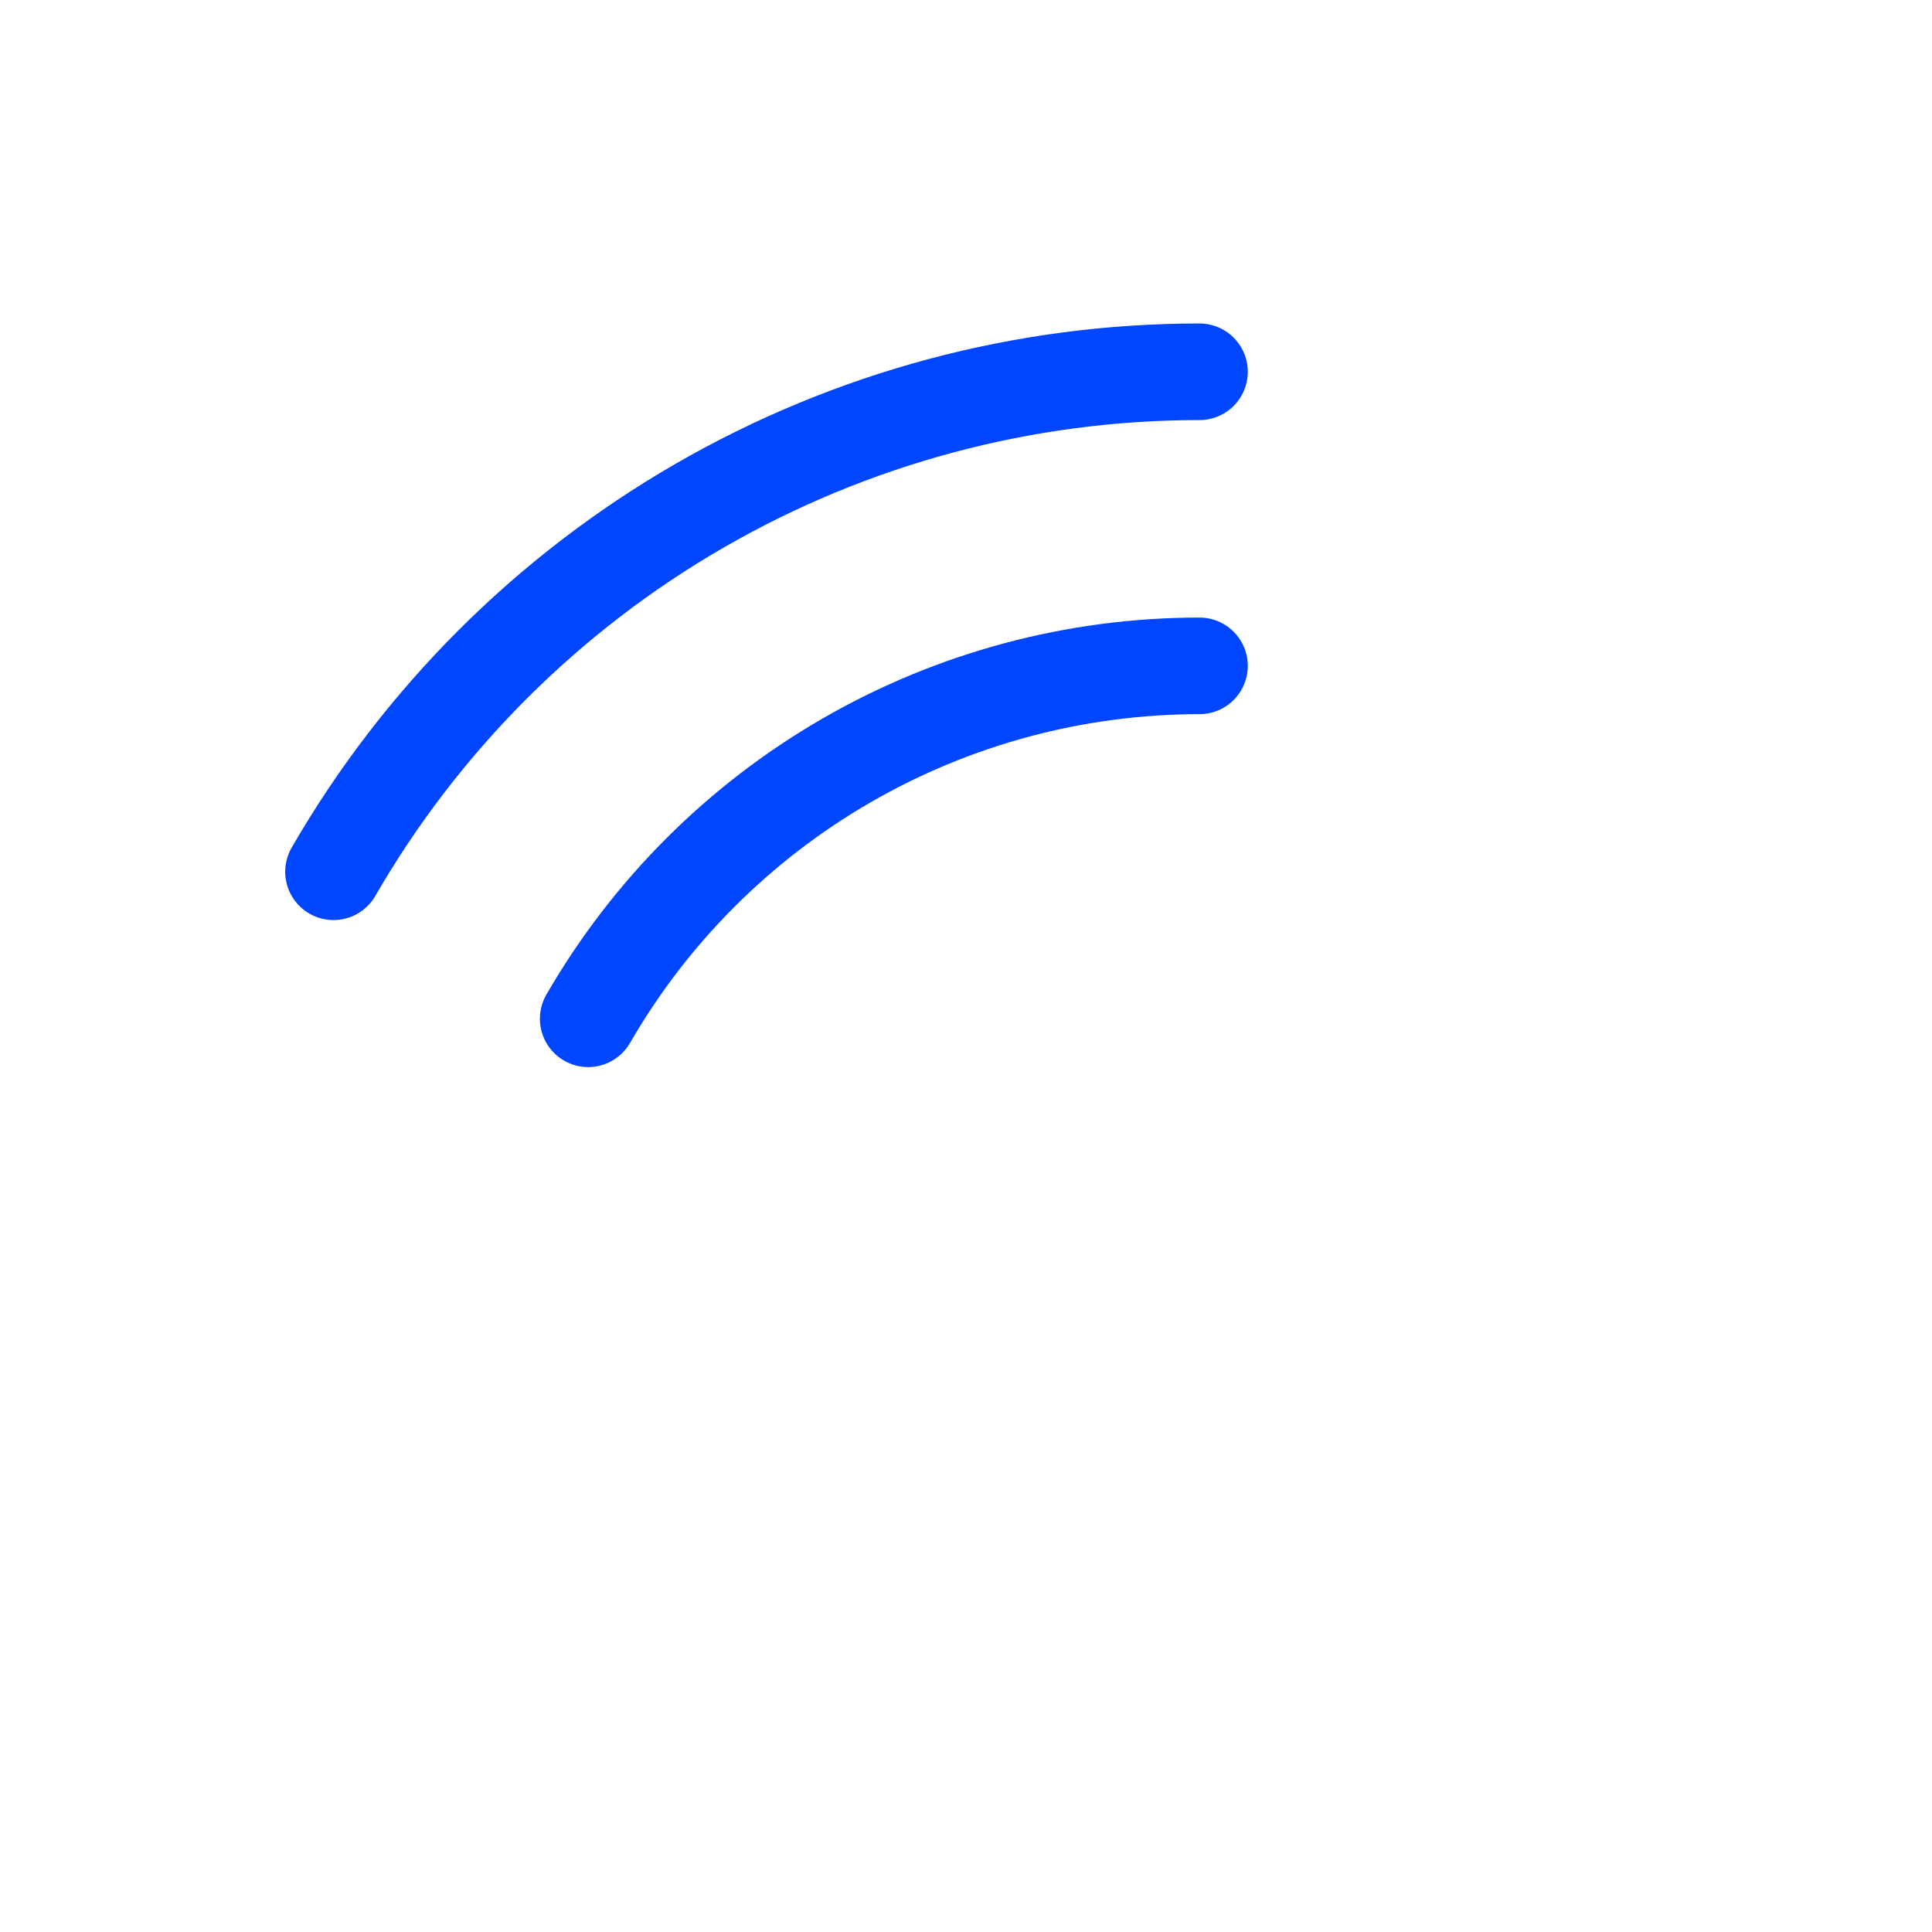<svg width="60" height="60" viewBox="0 0 60 60" fill="none" xmlns="http://www.w3.org/2000/svg">
<path d="M37.251 11.546C31.799 11.546 26.444 12.981 21.724 15.706C17.003 18.432 13.083 22.352 10.357 27.073" stroke="#0045FF" stroke-width="3" stroke-linecap="round"/>
<path d="M37.251 20.679C33.403 20.679 29.623 21.692 26.29 23.616C22.958 25.54 20.191 28.307 18.267 31.639" stroke="#0045FF" stroke-width="3" stroke-linecap="round"/>
</svg>
